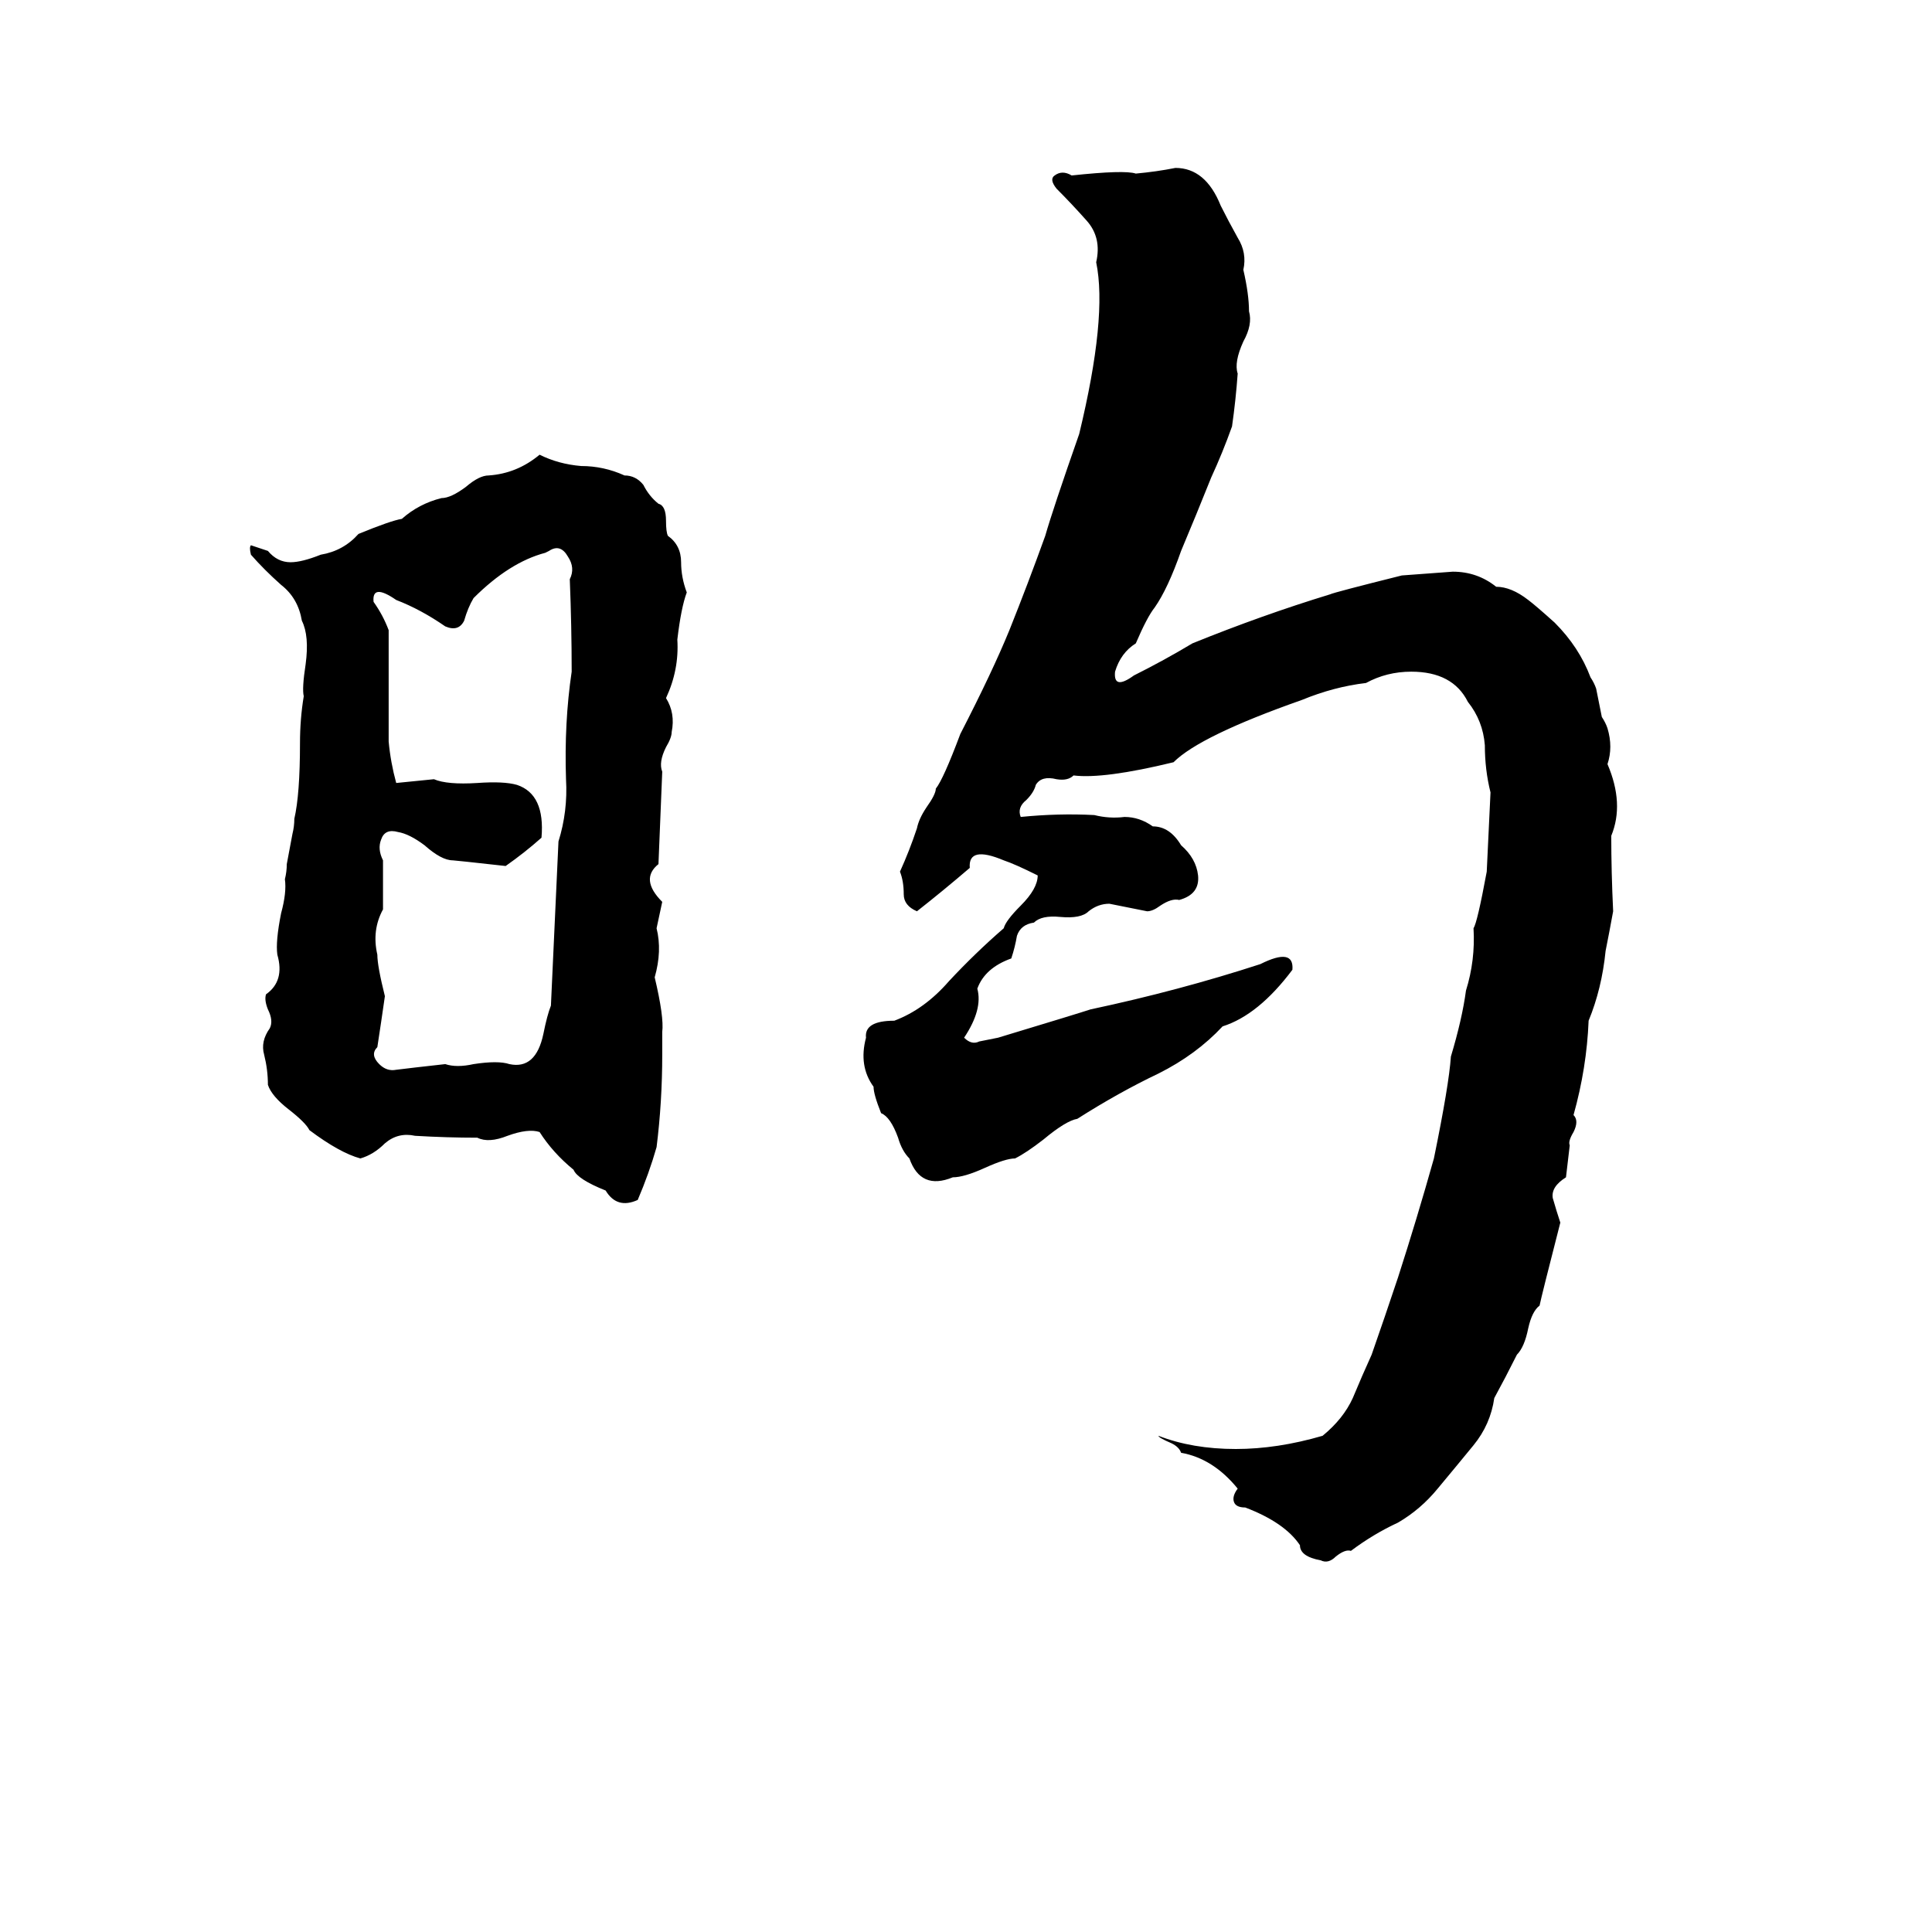 <svg xmlns="http://www.w3.org/2000/svg" viewBox="0 -800 1024 1024">
	<path fill="#000000" d="M623 -711Q639 -711 647 -691Q651 -683 656 -674Q661 -666 659 -657Q662 -644 662 -635Q664 -628 659 -619Q654 -608 656 -602Q655 -588 653 -574Q648 -560 642 -547Q634 -527 626 -508Q619 -488 612 -478Q608 -473 602 -459Q594 -454 591 -444Q590 -434 601 -442Q617 -450 632 -459Q669 -474 705 -485Q707 -486 743 -495Q756 -496 770 -497Q783 -497 793 -489Q801 -489 810 -482Q814 -479 824 -470Q837 -457 843 -441Q845 -438 846 -435L849 -420Q851 -417 852 -414Q855 -404 852 -395Q861 -374 854 -357Q854 -338 855 -317Q853 -306 851 -296Q849 -276 842 -259Q841 -234 834 -209Q837 -206 834 -200Q831 -195 832 -193Q831 -184 830 -176Q822 -171 823 -165Q825 -158 827 -152Q817 -113 816 -108Q812 -105 810 -96Q808 -86 804 -82Q798 -70 792 -59Q790 -45 781 -34Q772 -23 762 -11Q753 0 741 7Q728 13 716 22Q713 21 708 25Q704 29 700 27Q689 25 689 19Q681 7 660 -1Q655 -1 654 -4Q653 -7 656 -11Q643 -27 626 -30Q625 -33 621 -35Q614 -38 614 -39Q632 -32 655 -32Q677 -32 701 -39Q712 -48 717 -59Q722 -71 727 -82Q734 -102 741 -123Q751 -154 760 -186Q768 -225 769 -240Q775 -260 777 -275Q782 -291 781 -308Q783 -311 788 -338Q789 -359 790 -380Q787 -392 787 -405Q786 -418 778 -428Q770 -444 748 -444Q735 -444 724 -438Q707 -436 690 -429Q636 -410 622 -396Q585 -387 569 -389Q566 -386 560 -387Q552 -389 549 -384Q548 -380 544 -376Q539 -372 541 -367Q561 -369 580 -368Q588 -366 596 -367Q604 -367 611 -362Q620 -362 626 -352Q634 -345 635 -336Q636 -326 625 -323Q621 -324 615 -320Q611 -317 608 -317Q598 -319 588 -321Q582 -321 577 -317Q573 -313 562 -314Q552 -315 548 -311Q541 -310 539 -304Q538 -298 536 -292Q522 -287 518 -276Q521 -265 511 -250Q515 -246 519 -248Q524 -249 529 -250Q572 -263 578 -265Q625 -275 668 -289Q686 -298 685 -286Q667 -262 648 -256Q634 -241 614 -231Q593 -221 571 -207Q565 -206 553 -196Q544 -189 538 -186Q533 -186 522 -181Q511 -176 505 -176Q488 -169 482 -186Q478 -190 476 -197Q472 -208 467 -210Q463 -220 463 -224Q455 -235 459 -250Q458 -259 474 -259Q490 -265 503 -280Q517 -295 532 -308Q533 -312 541 -320Q550 -329 550 -336Q538 -342 532 -344Q513 -352 514 -340Q500 -328 486 -317Q479 -320 479 -326Q479 -333 477 -338Q482 -349 486 -361Q487 -366 491 -372Q496 -379 496 -382Q500 -387 509 -411Q526 -444 535 -466Q545 -491 554 -516Q558 -530 572 -570Q587 -632 581 -661Q584 -674 576 -683Q568 -692 560 -700Q556 -705 559 -707Q563 -710 568 -707Q596 -710 602 -708Q613 -709 623 -711ZM286 -559Q296 -554 308 -553Q320 -553 331 -548Q337 -548 341 -543Q344 -537 349 -533Q353 -532 353 -524Q353 -518 354 -516Q361 -511 361 -502Q361 -494 364 -486Q361 -478 359 -461Q360 -445 353 -430Q358 -422 356 -412Q356 -409 353 -404Q349 -396 351 -391Q350 -366 349 -342Q339 -334 351 -322L348 -308Q351 -296 347 -282Q352 -261 351 -253Q351 -247 351 -241Q351 -216 348 -192Q344 -178 338 -164Q327 -159 321 -169Q306 -175 304 -180Q293 -189 286 -200Q280 -202 269 -198Q259 -194 253 -197Q237 -197 220 -198Q211 -200 204 -194Q198 -188 191 -186Q180 -189 164 -201Q162 -205 153 -212Q144 -219 142 -225Q142 -233 140 -241Q138 -248 143 -255Q145 -259 142 -265Q140 -270 141 -273Q151 -280 147 -294Q146 -301 149 -316Q152 -327 151 -334Q152 -338 152 -342L155 -358Q156 -362 156 -366Q159 -379 159 -406Q159 -419 161 -431Q160 -435 162 -448Q164 -463 160 -471Q158 -483 149 -490Q140 -498 133 -506Q132 -510 133 -511Q136 -510 142 -508Q147 -502 154 -502Q160 -502 170 -506Q182 -508 190 -517Q207 -524 213 -525Q222 -533 234 -536Q239 -536 247 -542Q254 -548 259 -548Q274 -549 286 -559ZM291 -508L289 -507Q270 -502 251 -483Q248 -478 246 -471Q243 -465 236 -468Q223 -477 210 -482Q197 -491 198 -481Q203 -474 206 -466Q206 -453 206 -441Q206 -424 206 -407Q207 -396 210 -385Q220 -386 230 -387Q237 -384 253 -385Q267 -386 274 -384Q289 -379 287 -356Q278 -348 268 -341Q241 -344 240 -344Q234 -344 225 -352Q217 -358 211 -359Q204 -361 202 -355Q200 -350 203 -344Q203 -331 203 -318Q197 -307 200 -294Q200 -288 204 -272Q202 -258 200 -245Q196 -241 201 -236Q205 -232 210 -233Q218 -234 236 -236Q242 -234 251 -236Q264 -238 270 -236Q284 -233 288 -252Q290 -262 292 -267Q294 -310 296 -354Q301 -370 300 -387Q299 -417 303 -444Q303 -468 302 -493Q305 -499 301 -505Q297 -512 291 -508Z"/>
</svg>